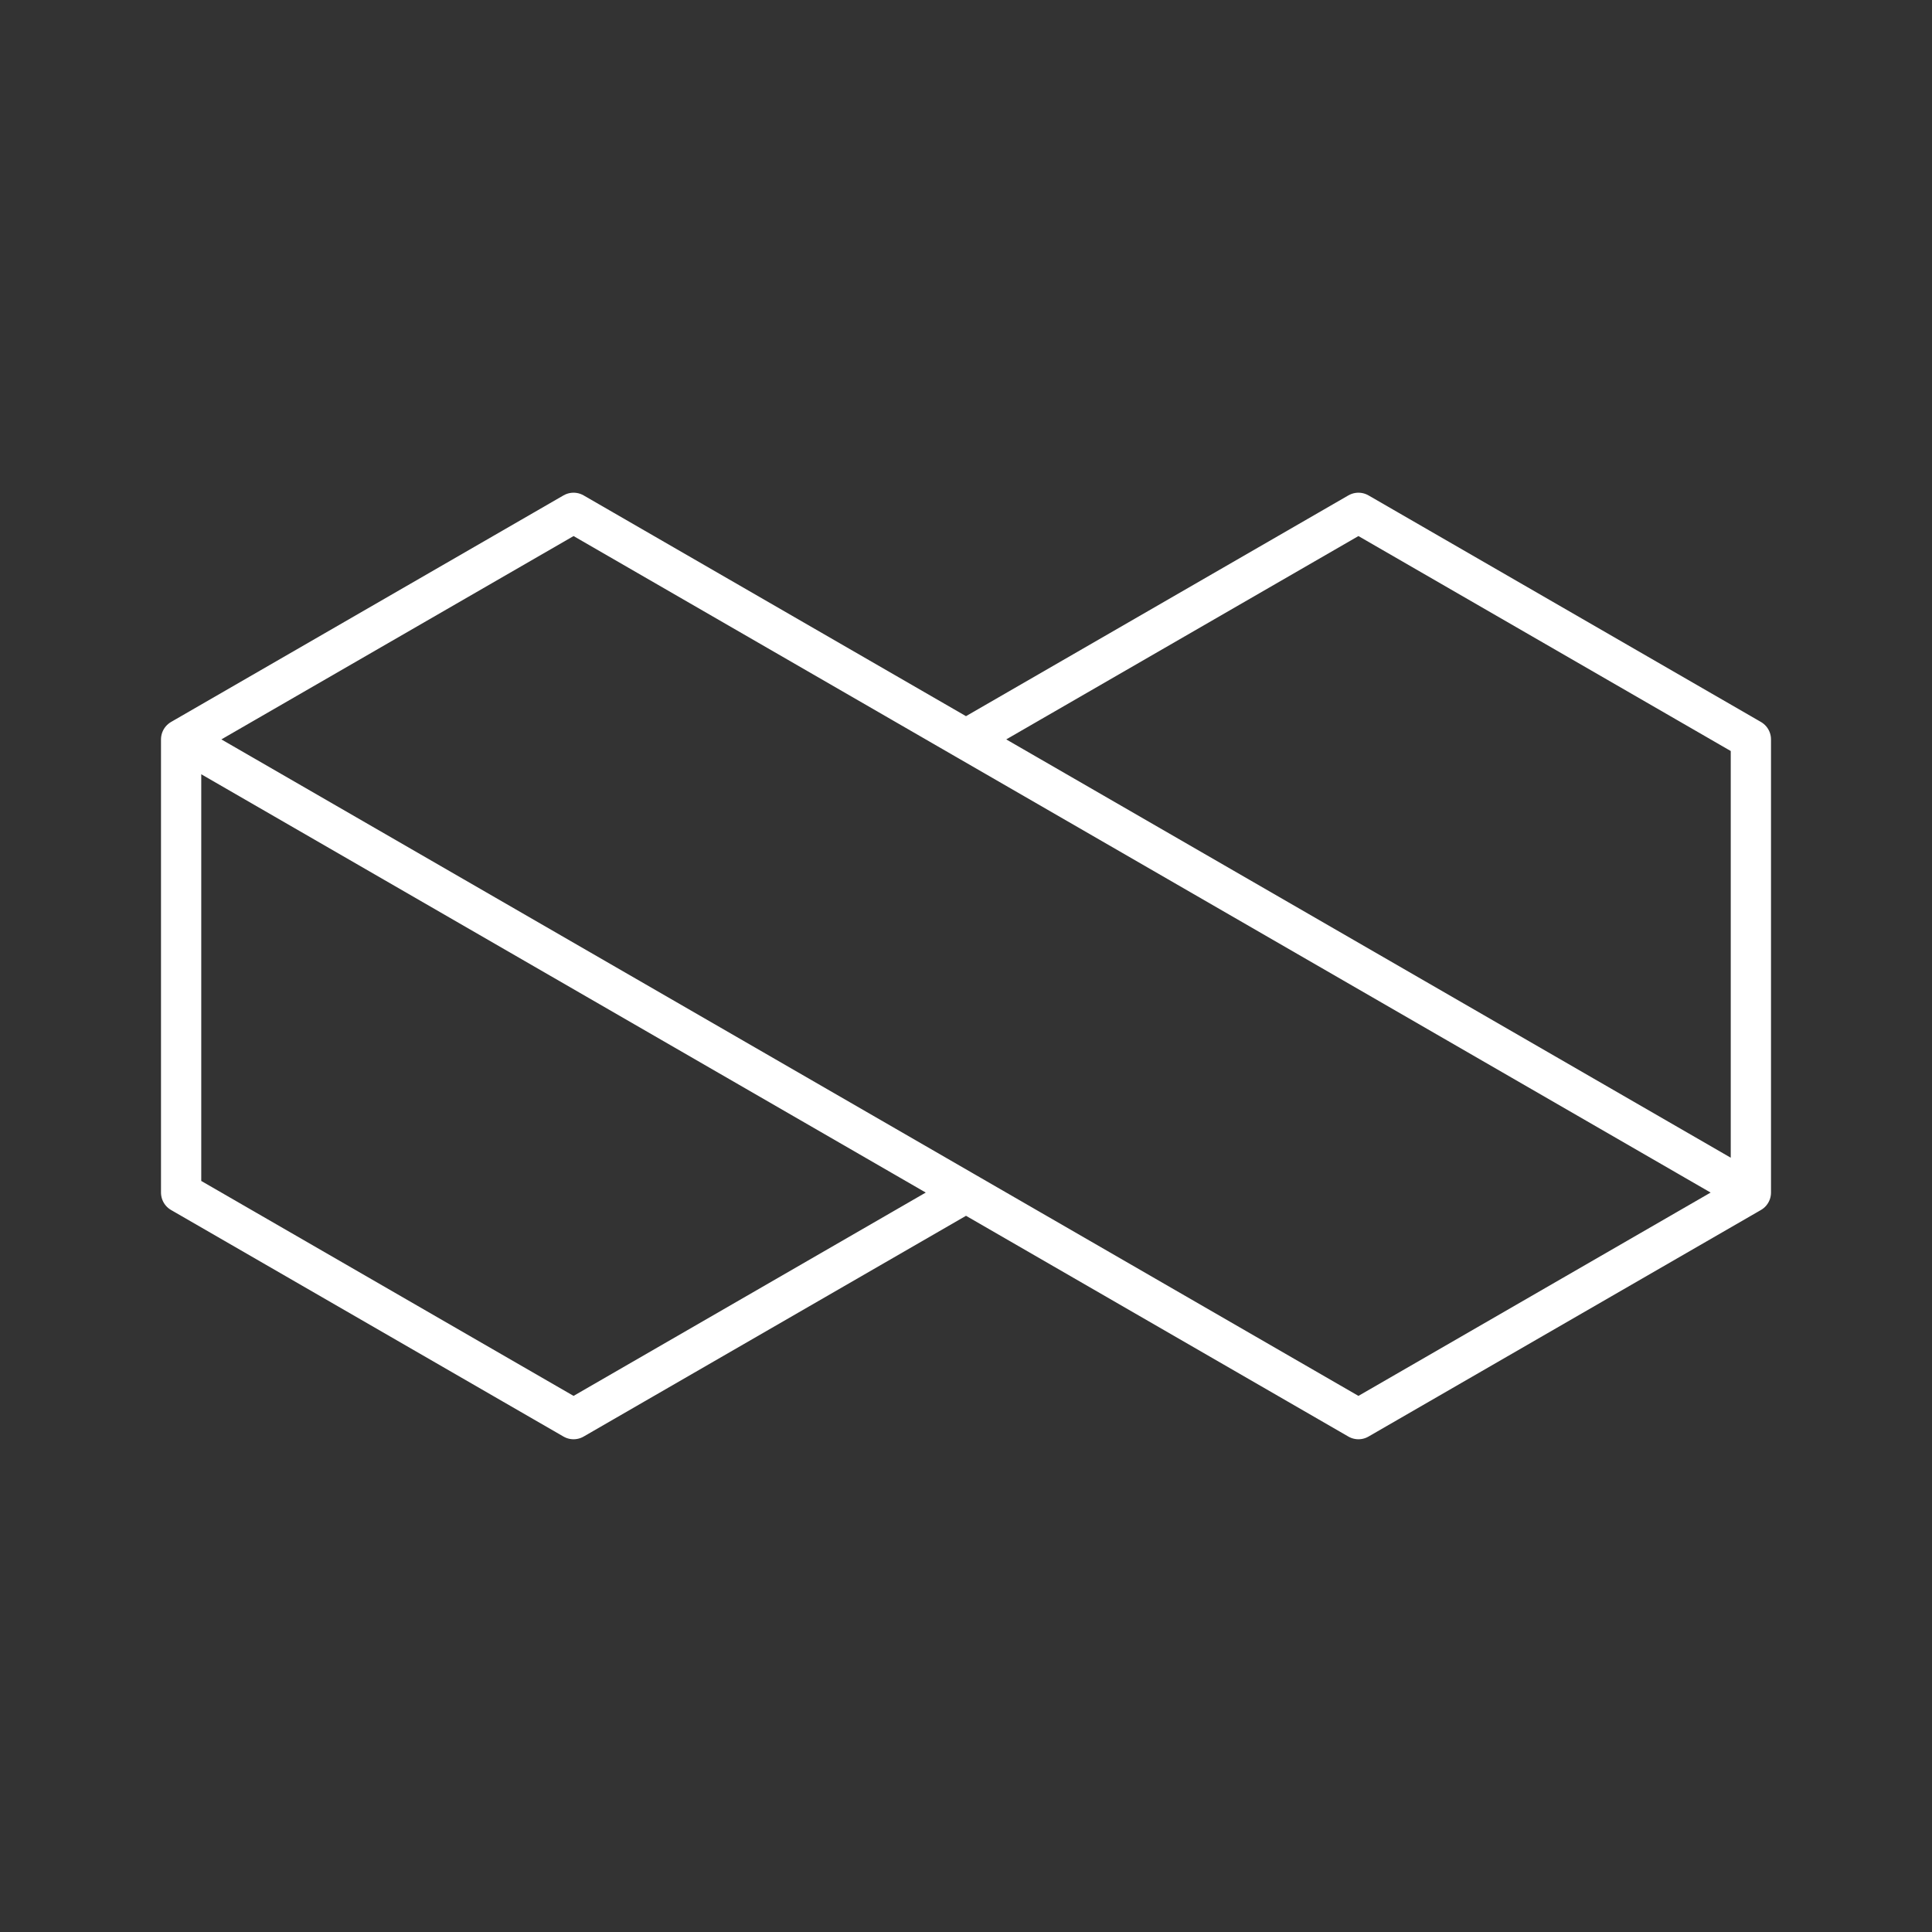<svg version="1.1" viewBox="0 0 48 48" xmlns="http://www.w3.org/2000/svg"><rect x="0" y="0" width="48" height="48" fill="#333333" stroke="none"/><defs><style>.a{fill:none;stroke:#fff;stroke-linecap:round;stroke-linejoin:round;}</style></defs><path d="m24 29.629-9.75 5.629-9.75-5.629v-11.259l29.25 16.888 9.75-5.629v-11.259l-9.75-5.629-9.75 5.629 19.5 11.259-29.25-16.888-9.75 5.629" fill="none" stop-color="#000000" stroke="#fff" stroke-linecap="round" stroke-linejoin="round" style="paint-order:fill markers stroke"/></svg>
